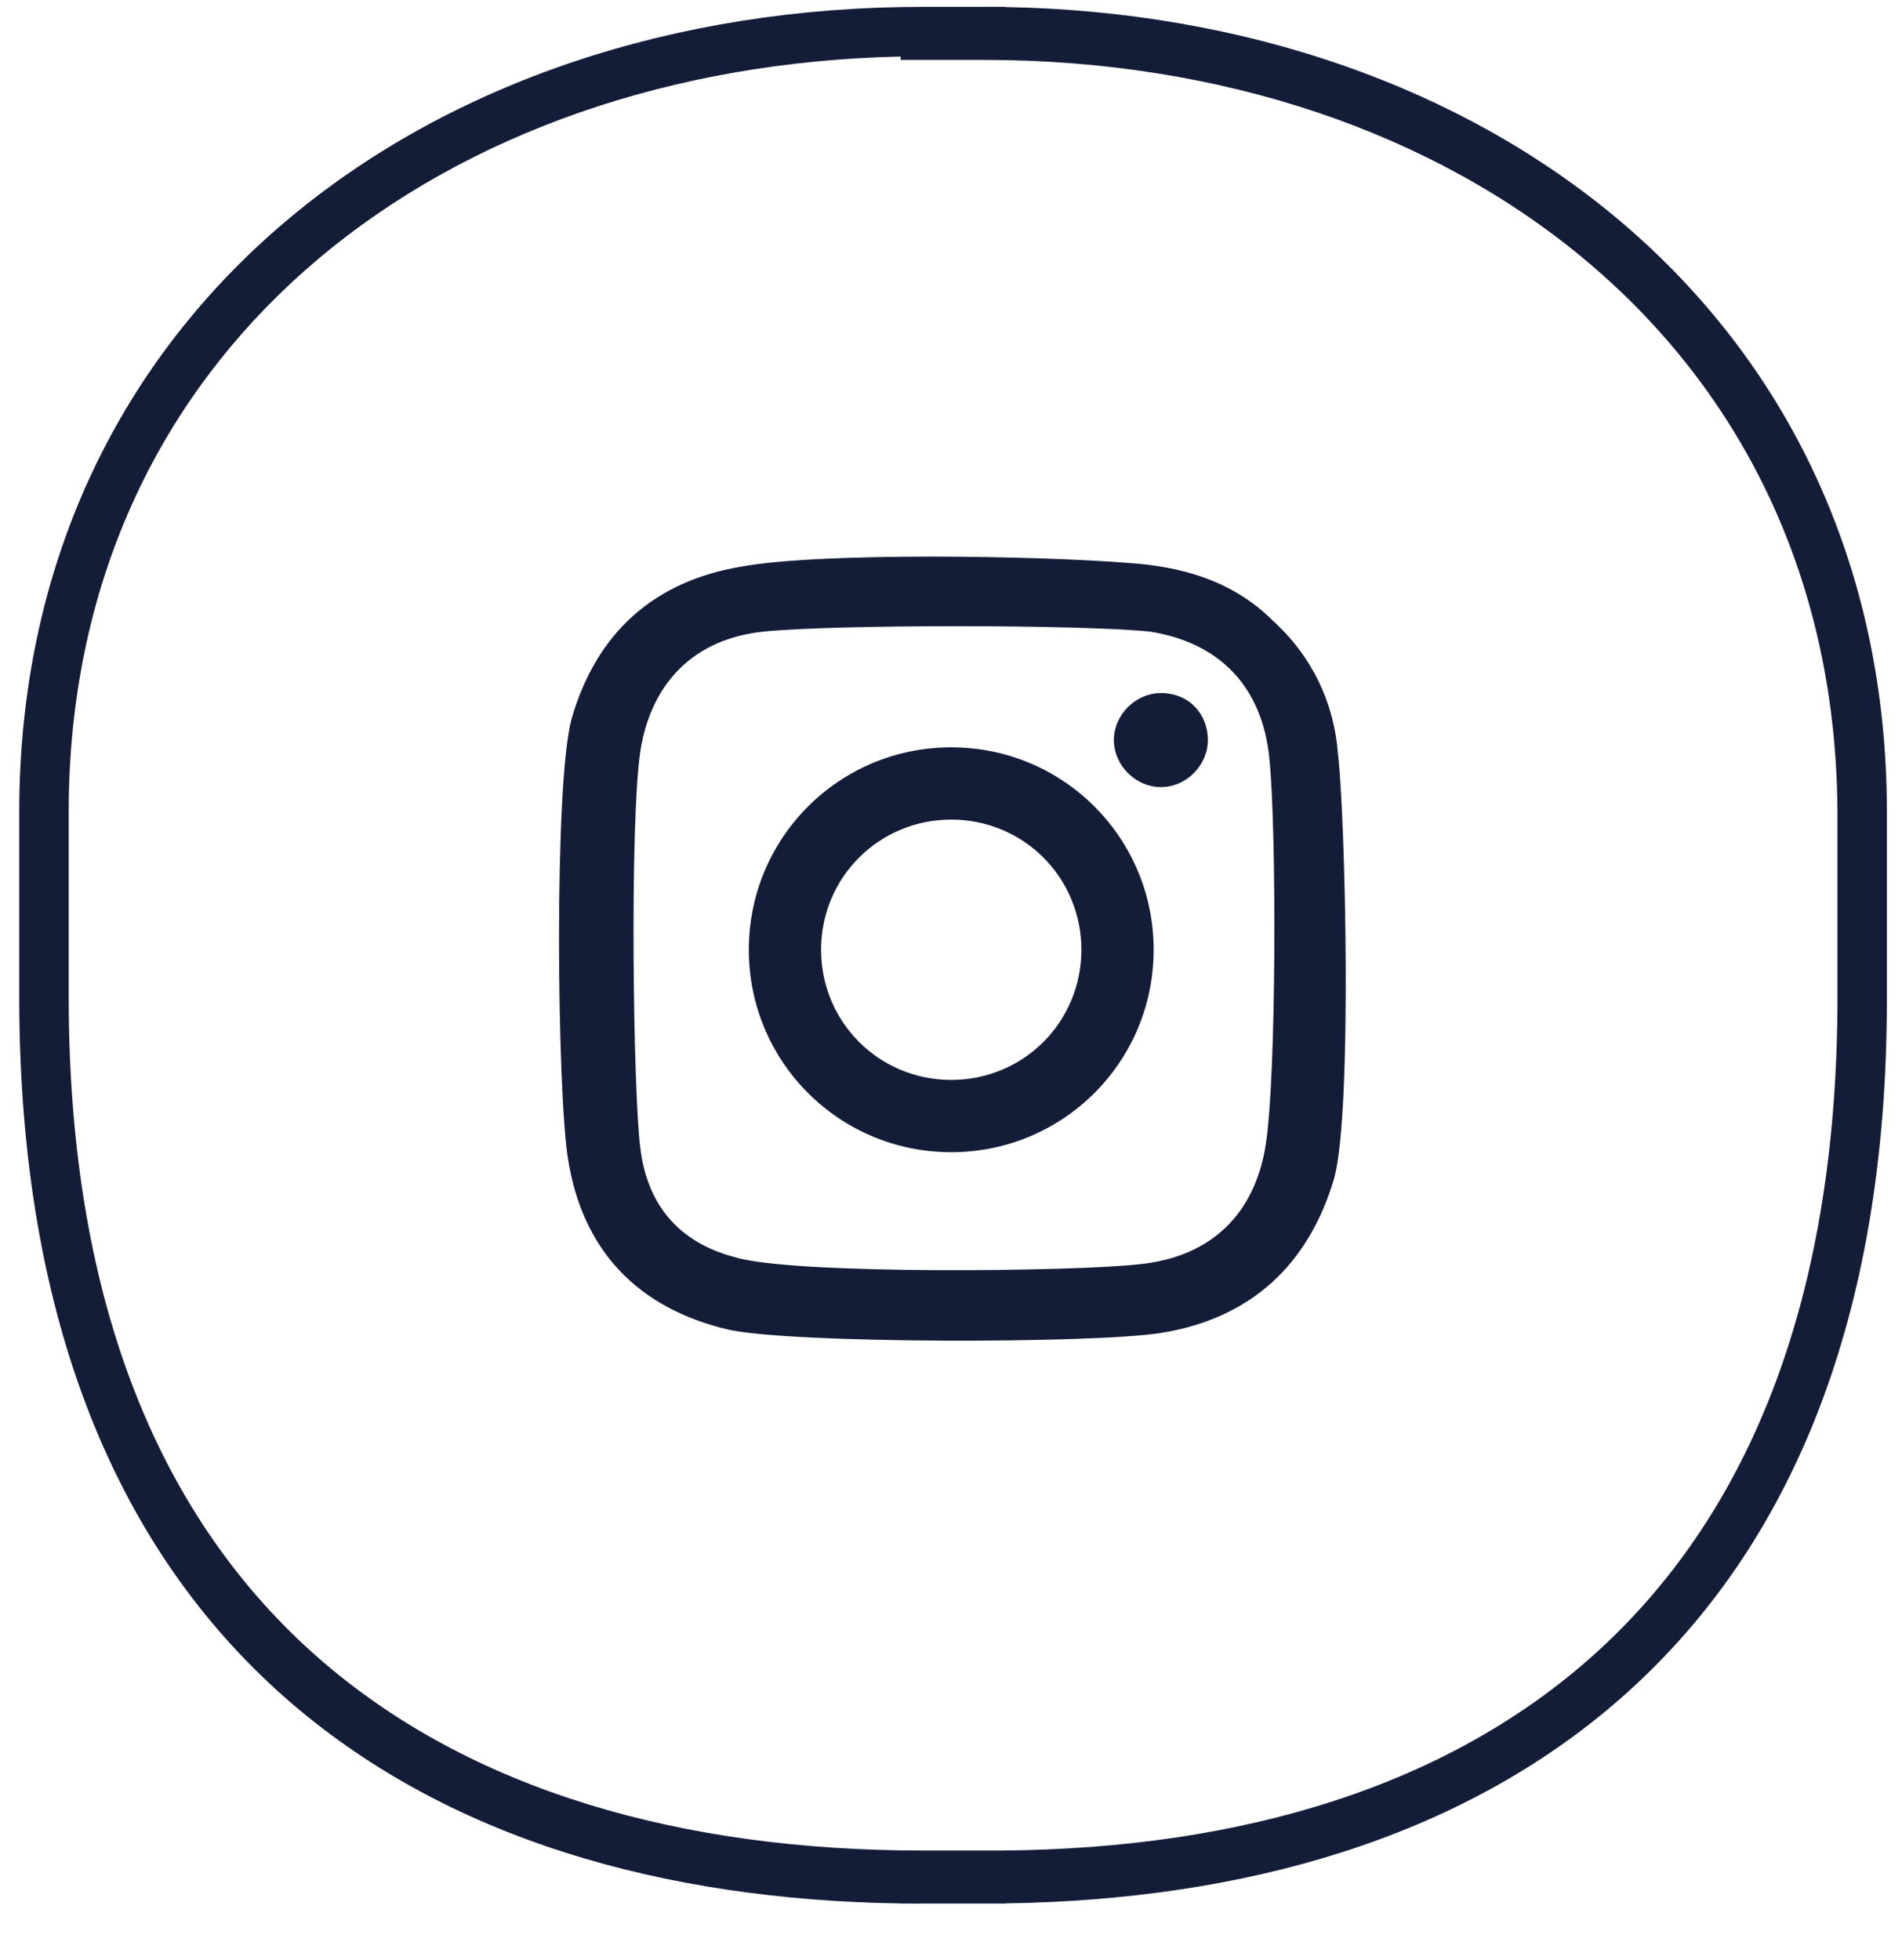<svg width="33" height="34" viewBox="0 0 33 34" fill="none" xmlns="http://www.w3.org/2000/svg">
<path fill-rule="evenodd" clip-rule="evenodd" d="M17.069 0.119V0.118H17.445V0.122C21.584 0.197 25.352 1.501 28.118 3.842C30.973 6.26 32.738 9.766 32.738 14.094V17.293C32.738 17.391 32.738 17.489 32.736 17.586C32.69 23.105 30.957 26.972 28.123 29.46C25.344 31.9 21.565 32.961 17.445 33.021V33.024H17.192L17.069 33.024H16.065H16.003V33.025C15.947 33.025 15.892 33.024 15.837 33.024H15.626V33.022C11.507 32.961 7.727 31.9 4.948 29.453C2.074 26.922 0.334 22.966 0.334 17.293V14.094C0.334 14.027 0.334 13.959 0.335 13.892C0.389 9.657 2.143 6.222 4.954 3.842C7.803 1.43 11.716 0.119 16.003 0.119V0.119L16.066 0.119H17.069ZM5.516 4.497C8.099 2.317 11.654 1.067 15.626 0.981V1.039H16.065H17.069C21.186 1.039 24.893 2.298 27.563 4.559C30.226 6.814 31.88 10.081 31.88 14.156V17.355C31.88 17.43 31.879 17.504 31.879 17.578C31.822 22.912 30.156 26.519 27.55 28.8C24.888 31.13 21.179 32.135 17.01 32.104L17.006 32.104H16.003C11.864 32.104 8.17 31.084 5.514 28.753C2.869 26.431 1.192 22.752 1.192 17.293V14.094C1.192 13.84 1.198 13.588 1.211 13.34C1.402 9.614 3.012 6.611 5.516 4.497ZM22.086 10.77C22.776 11.397 23.152 12.212 23.215 13.09C23.34 14.156 23.466 19.236 23.152 20.428C22.713 21.933 21.71 22.874 20.142 23.125C18.95 23.313 13.682 23.313 12.616 23.062C11.048 22.686 10.107 21.682 9.856 20.114C9.668 18.985 9.605 13.592 9.919 12.463C10.358 10.958 11.361 10.08 12.867 9.829C14.246 9.578 18.009 9.641 19.577 9.766C20.518 9.829 21.396 10.08 22.086 10.77ZM19.765 21.933C21.02 21.808 21.772 21.055 21.96 19.863C22.149 18.672 22.149 14.345 22.023 13.153C21.898 11.899 21.145 11.146 19.954 10.958C18.762 10.832 14.435 10.832 13.243 10.958C12.051 11.083 11.299 11.836 11.111 13.027C10.922 14.282 10.985 18.985 11.111 19.926C11.236 20.93 11.8 21.557 12.741 21.808C13.745 22.121 18.699 22.059 19.765 21.933ZM12.992 16.477C12.992 14.533 14.56 12.965 16.504 12.965C18.448 12.965 20.016 14.533 20.016 16.477C20.016 18.421 18.448 19.989 16.504 19.989C14.56 19.989 12.992 18.421 12.992 16.477ZM14.246 16.477C14.246 17.731 15.25 18.735 16.504 18.735C17.759 18.735 18.762 17.731 18.762 16.477C18.762 15.223 17.759 14.219 16.504 14.219C15.25 14.219 14.246 15.223 14.246 16.477ZM20.142 13.655C20.581 13.655 20.957 13.278 20.957 12.839C20.957 12.4 20.643 12.024 20.142 12.024C19.703 12.024 19.326 12.4 19.326 12.839C19.326 13.278 19.703 13.655 20.142 13.655Z" fill="#141D38"/>
</svg>
